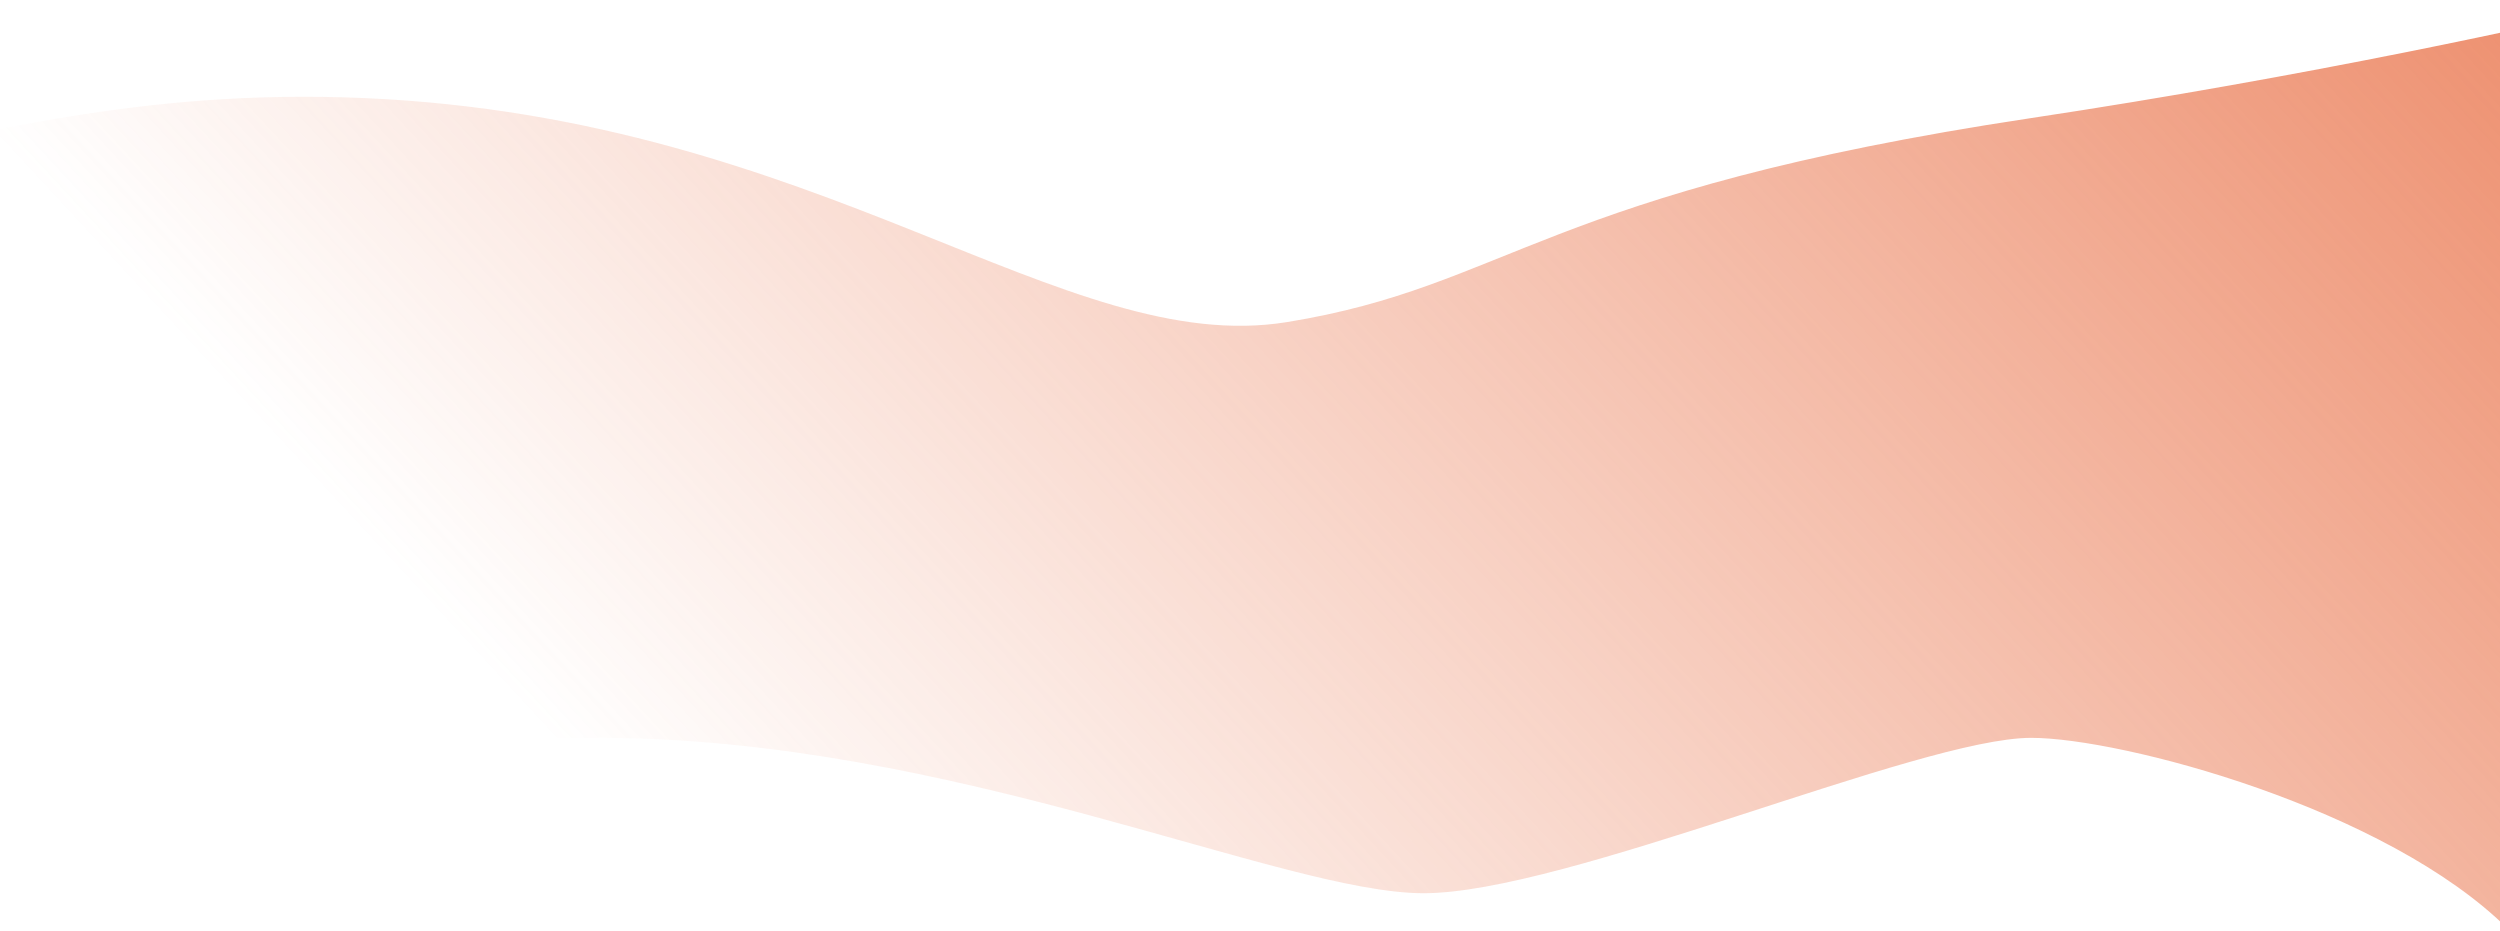 <svg width="1440" height="536" viewBox="0 0 1440 536" fill="none" xmlns="http://www.w3.org/2000/svg">
<path d="M1170 68C1327.5 44.264 1466.5 14 1523.5 0V535.5H1445C1374.83 465.333 1221.6 425 1170 425C1105.5 425 902 514.5 820 514.5C738 514.5 548.5 425 345 425C141.5 425 130.5 503.5 45 514.5C-23.4 523.3 -207.5 458.5 -291 425V32C-155.5 170 -54 45 210 56.5C474 68 613 206.5 741.5 185.5C870 164.5 888 110.5 1170 68Z" fill="url(#paint0_linear_18_128)"/>
<defs>
<linearGradient id="paint0_linear_18_128" x1="1212.5" y1="-294.5" x2="371.5" y2="484" gradientUnits="userSpaceOnUse">
<stop stop-color="#E86C41" stop-opacity="0.77"/>
<stop offset="1" stop-color="#E86C41" stop-opacity="0"/>
</linearGradient>
</defs>
</svg>
